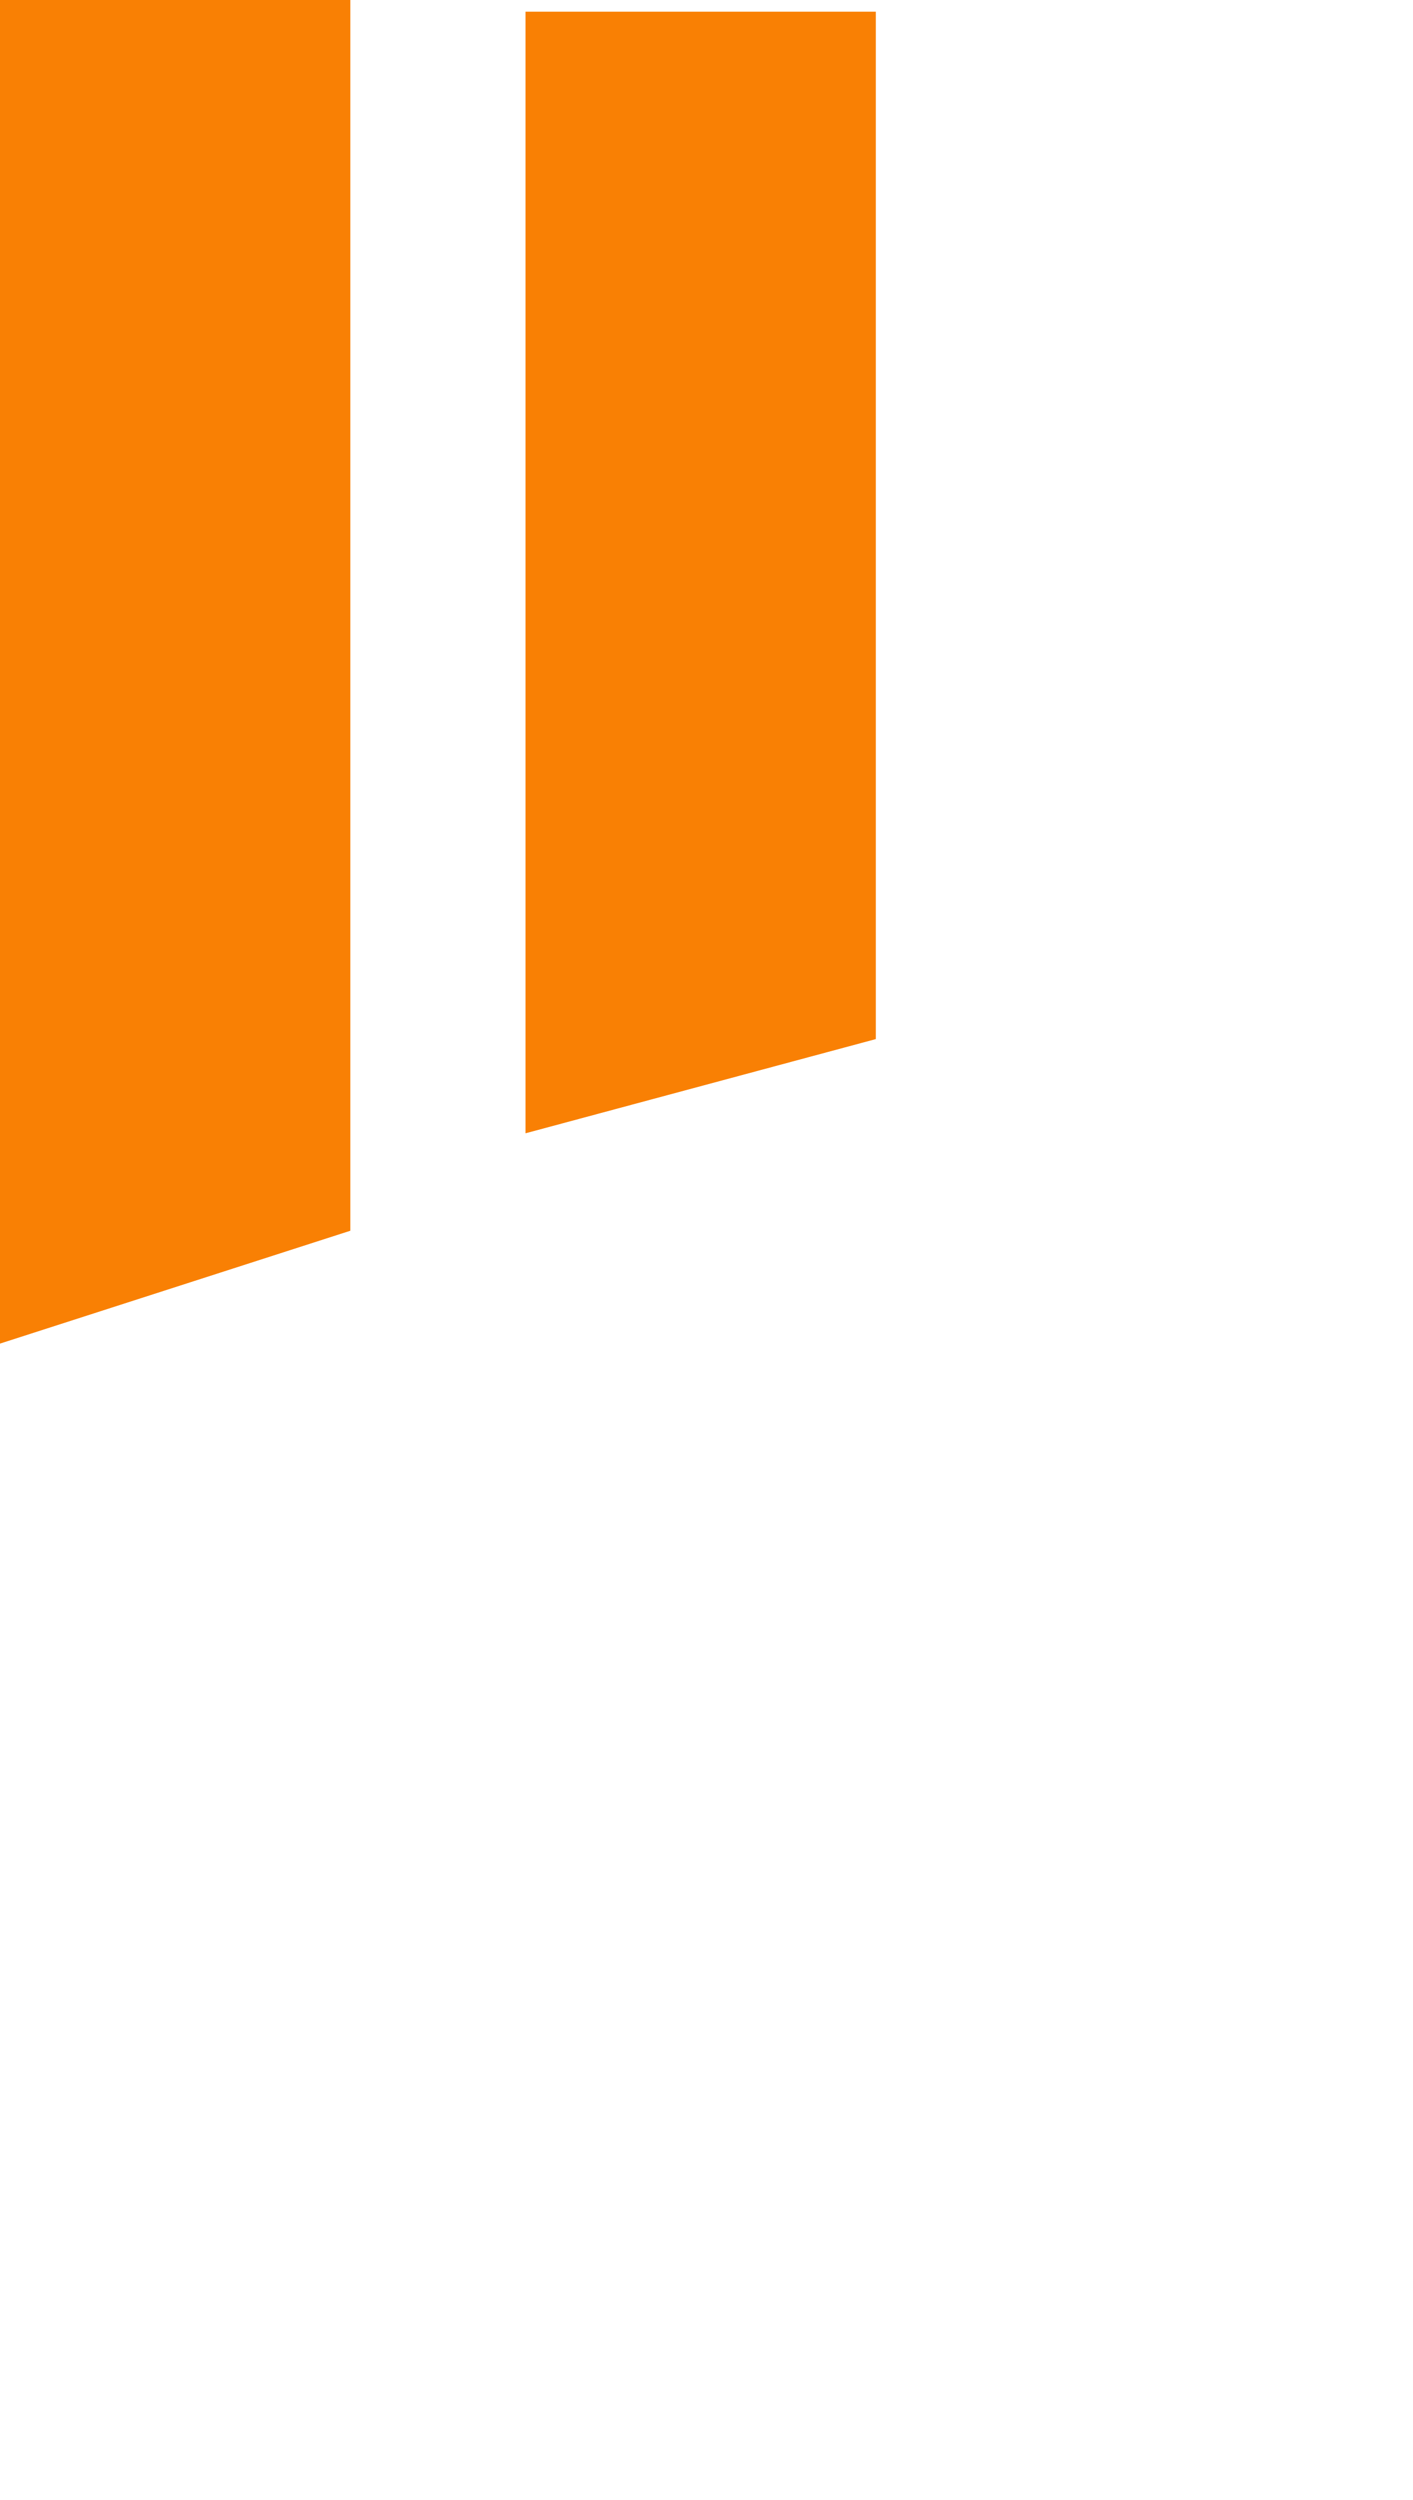 <svg width="121" height="214" viewBox="0 0 121 214" fill="none" xmlns="http://www.w3.org/2000/svg">
<path d="M0 0L0 115L30 105.34L30 0H0Z" fill="#F98004"/>
<path d="M45 1L45 97L75 88.936L75 1H45Z" fill="#F98004"/>
</svg>
